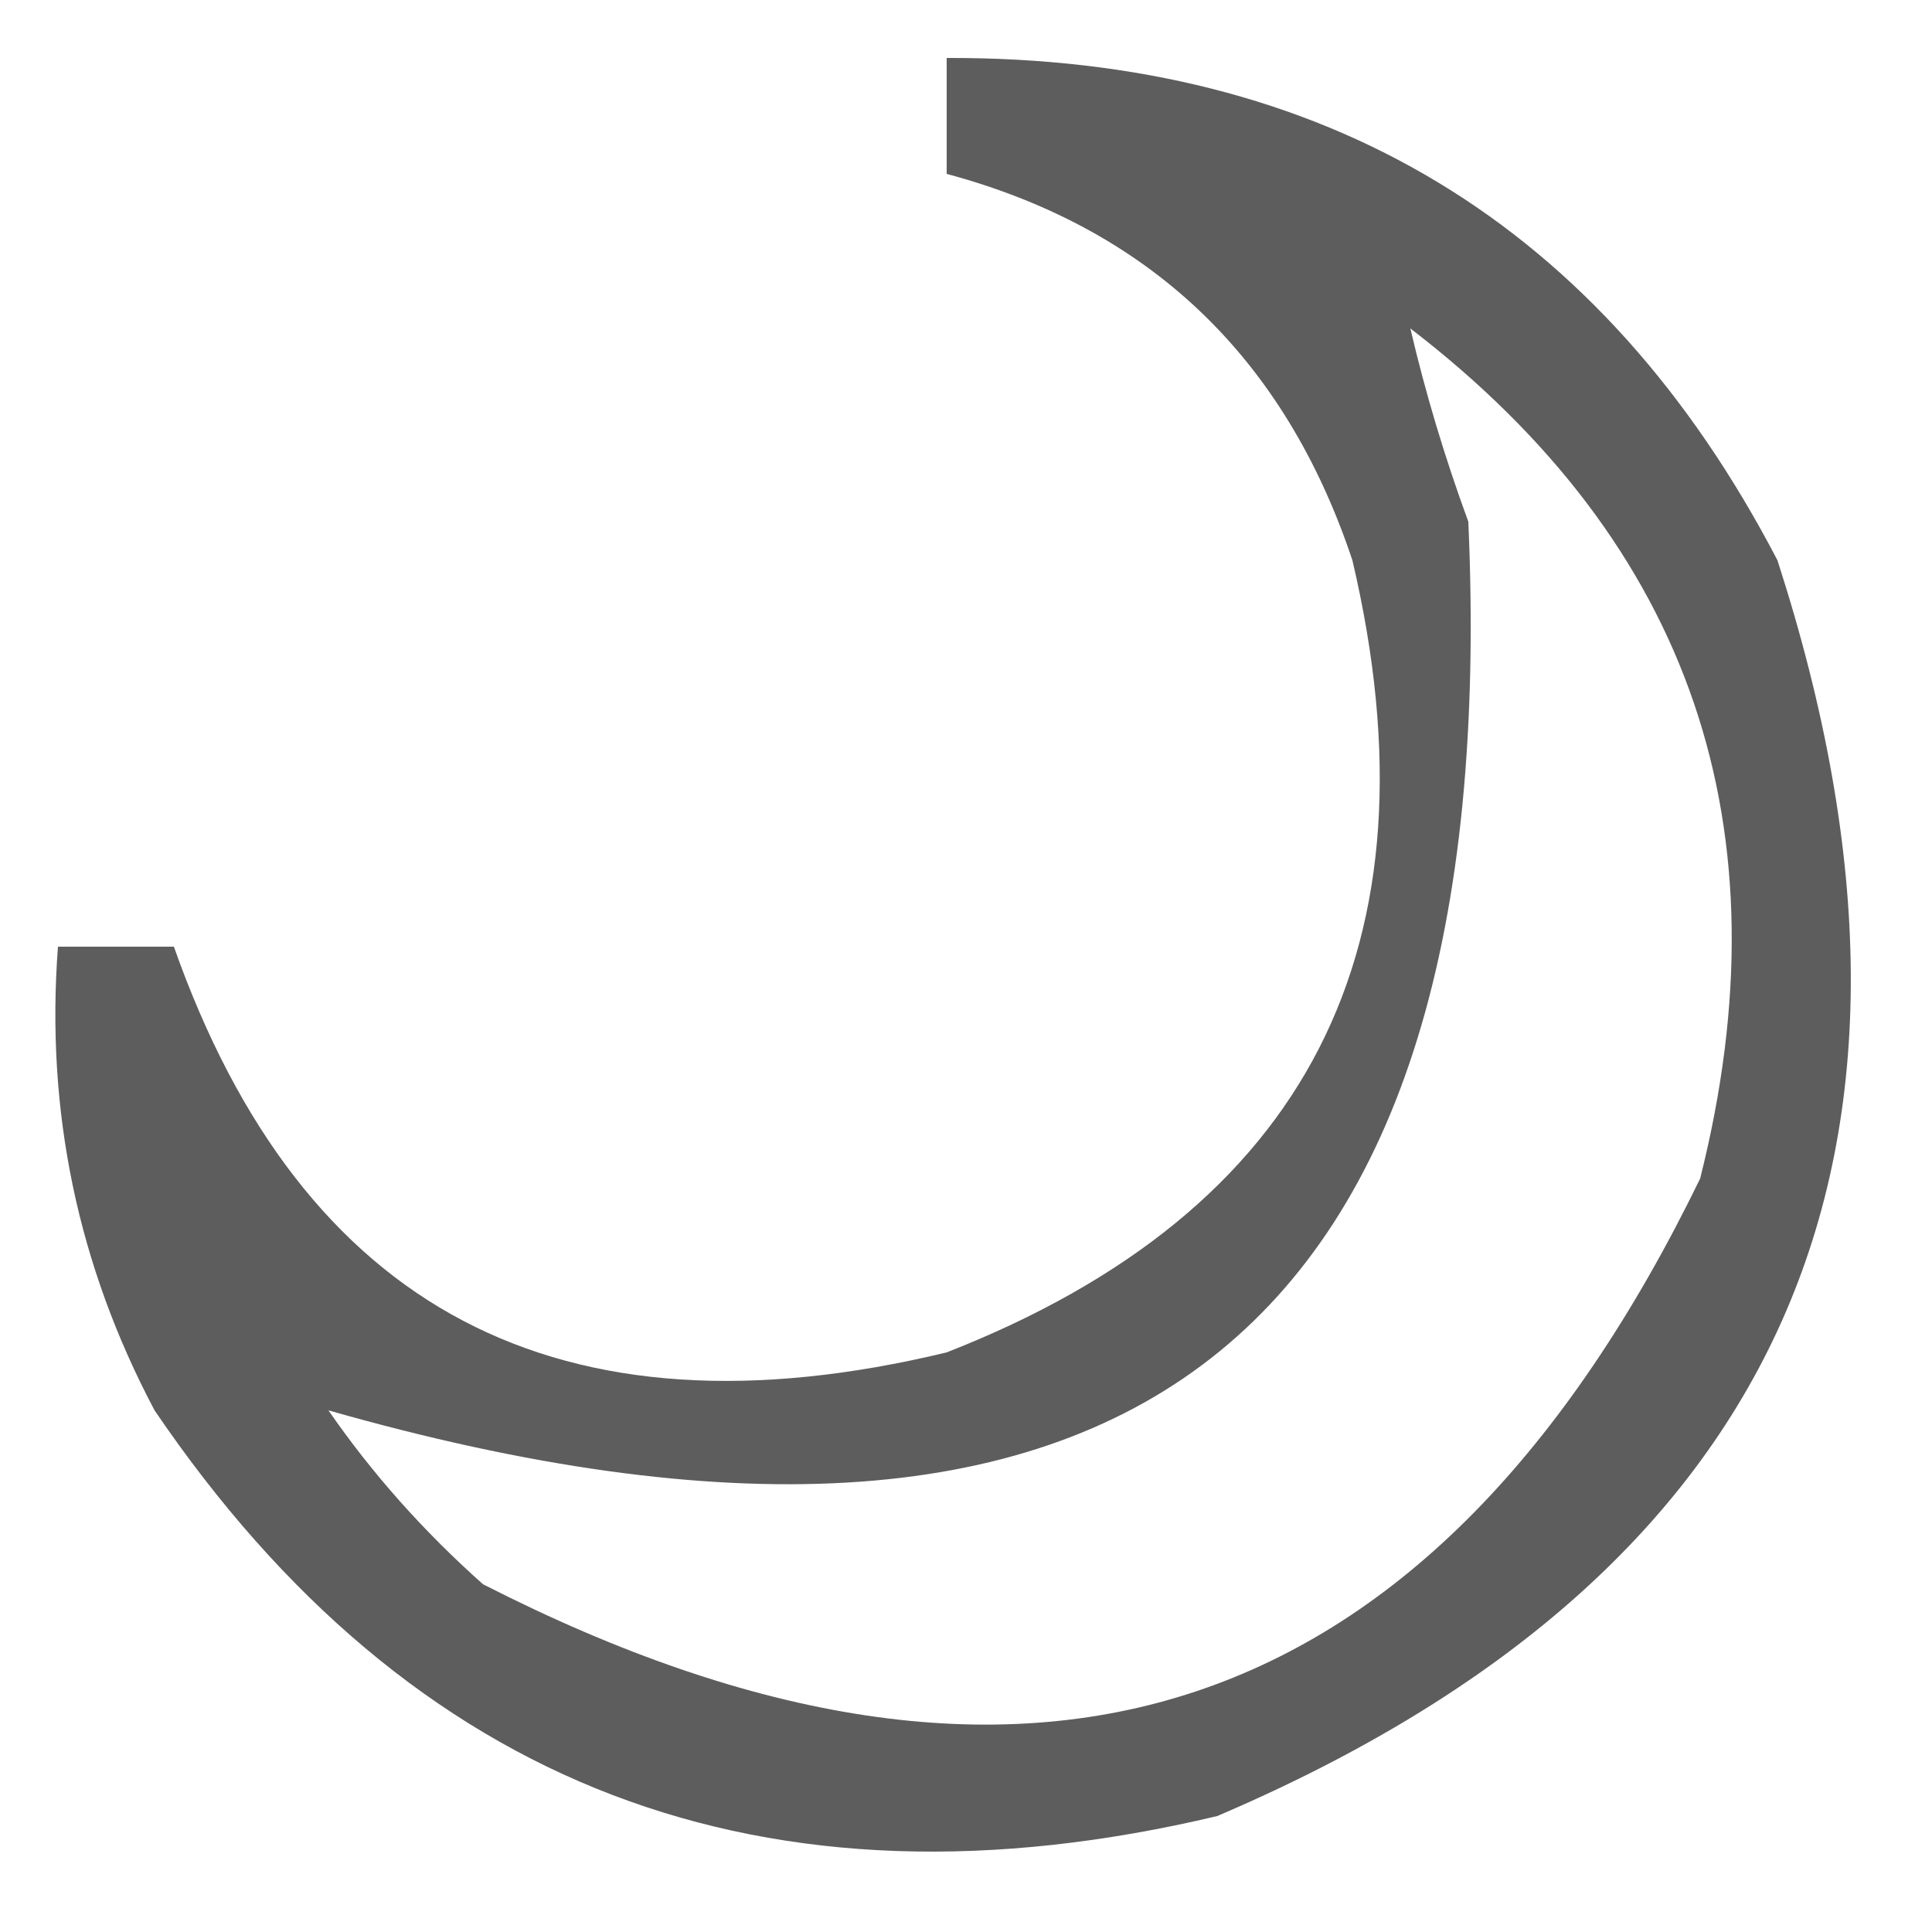 <?xml version="1.0" encoding="UTF-8"?>
<!DOCTYPE svg PUBLIC "-//W3C//DTD SVG 1.1//EN" "http://www.w3.org/Graphics/SVG/1.1/DTD/svg11.dtd">
<svg xmlns="http://www.w3.org/2000/svg" version="1.1" width="50px" height="50px" style="shape-rendering:geometricPrecision; text-rendering:geometricPrecision; image-rendering:optimizeQuality; fill-rule:evenodd; clip-rule:evenodd" xmlns:xlink="http://www.w3.org/1999/xlink">
<g><path style="opacity:0.636" fill="#000000" d="M 24.5,1.5 C 34.303,1.469 41.469,5.802 46,14.5C 50.986,29.915 46.153,40.748 31.5,47C 19.807,49.774 10.64,46.274 4,36.5C 2.011,32.747 1.178,28.747 1.5,24.5C 2.5,24.5 3.5,24.5 4.5,24.5C 7.822,33.912 14.489,37.412 24.5,35C 33.85,31.337 37.35,24.503 35,14.5C 33.245,9.243 29.745,5.91 24.5,4.5C 24.5,3.5 24.5,2.5 24.5,1.5 Z M 36.5,8.5 C 43.783,14.091 46.283,21.424 44,30.5C 37.097,44.699 26.597,48.199 12.5,41C 10.959,39.629 9.625,38.129 8.5,36.5C 29.109,42.376 38.942,34.709 38,13.5C 37.392,11.845 36.892,10.179 36.5,8.5 Z"/></g>
</svg>
